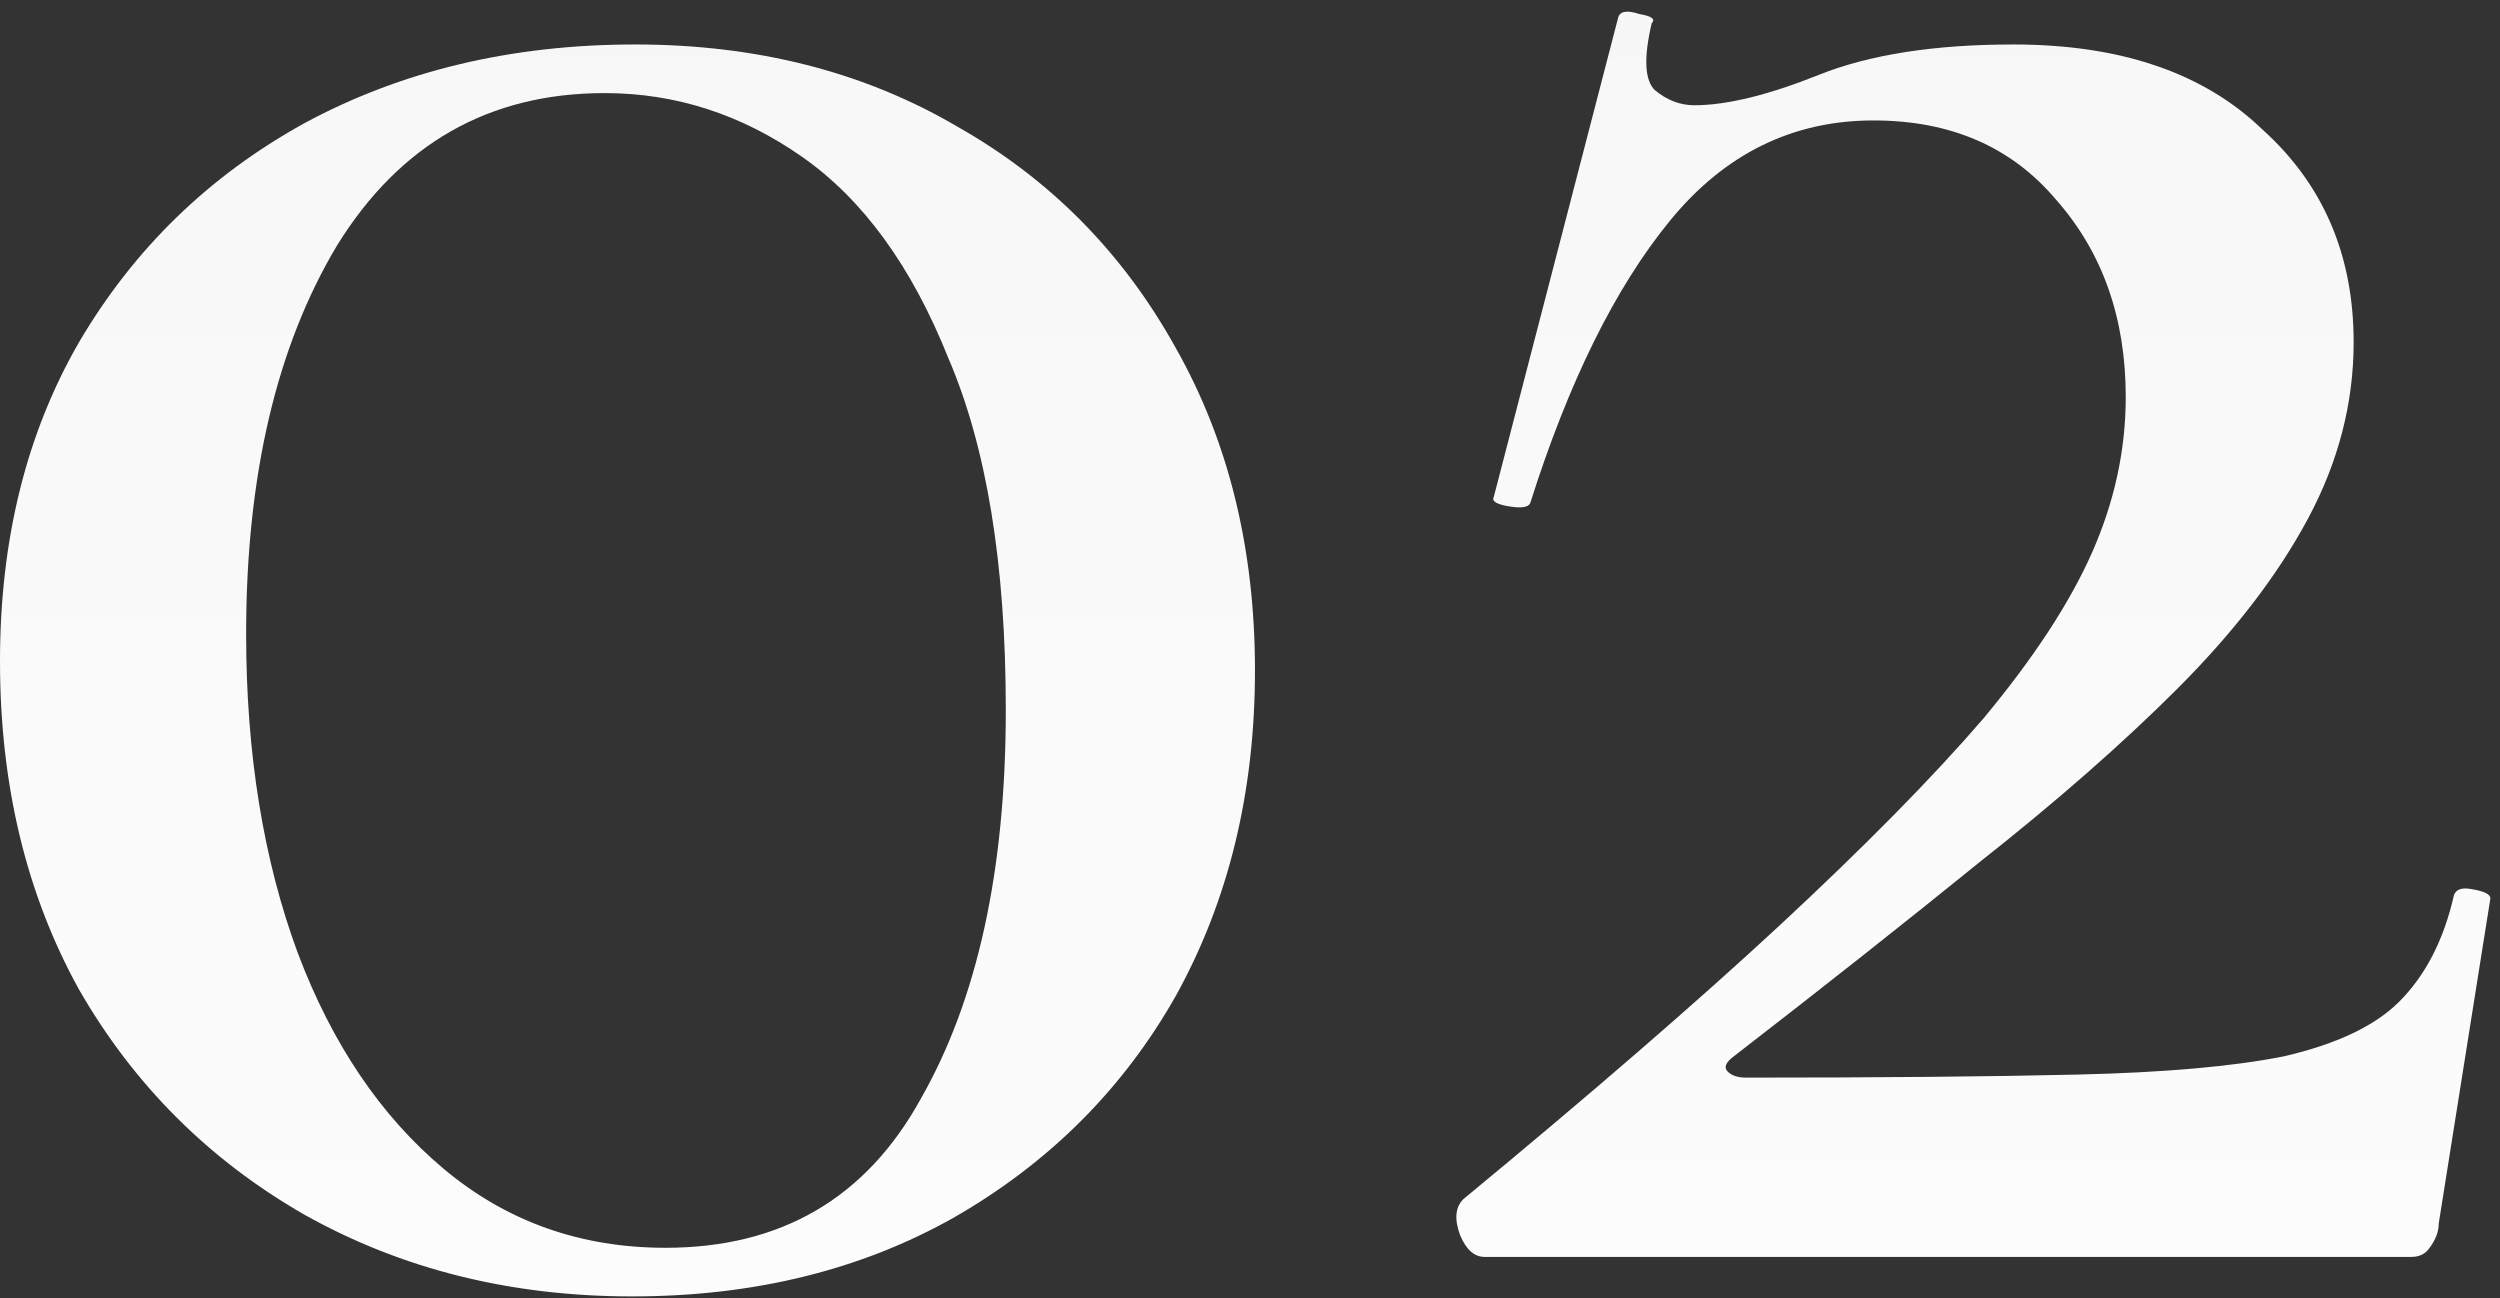 <svg width="181" height="94" viewBox="0 0 181 94" fill="none" xmlns="http://www.w3.org/2000/svg">
<rect x="0" y="0" width="181" height="94" fill="#333333" stroke="none"/>
<path d="M45.76 93.86C36.96 93.86 29.04 91.88 22 87.92C15.107 83.96 9.68 78.533 5.72 71.64C1.907 64.747 0 56.827 0 47.88C0 39.08 1.907 31.38 5.72 24.78C9.68 18.033 15.107 12.753 22 8.94C29.04 5.127 37.033 3.22 45.98 3.22C54.78 3.22 62.553 5.2 69.3 9.16C76.047 12.973 81.327 18.327 85.14 25.22C88.953 31.967 90.86 39.74 90.86 48.54C90.86 57.34 88.953 65.187 85.14 72.08C81.327 78.827 75.973 84.18 69.08 88.14C62.333 91.953 54.56 93.86 45.76 93.86ZM48.18 90.34C56.54 90.34 62.7 86.747 66.66 79.56C70.767 72.373 72.82 62.987 72.82 51.4C72.82 40.84 71.427 32.333 68.64 25.88C66 19.28 62.48 14.44 58.08 11.36C53.68 8.28 48.913 6.74 43.78 6.74C35.42 6.74 28.967 10.407 24.42 17.74C20.02 25.073 17.82 34.46 17.82 45.9C17.82 54.553 19.067 62.253 21.56 69C24.053 75.6 27.573 80.807 32.12 84.62C36.667 88.433 42.02 90.34 48.18 90.34Z" fill="url(#paint0_linear_39_2344)"/>
<path d="M105.944 86.82C115.184 79.193 122.81 72.593 128.824 67.02C134.984 61.3 139.897 56.313 143.564 52.06C147.23 47.66 149.87 43.627 151.484 39.96C153.097 36.293 153.904 32.553 153.904 28.74C153.904 23.02 152.217 18.253 148.844 14.44C145.617 10.627 141.217 8.72 135.644 8.72C129.777 8.72 124.864 11.14 120.904 15.98C116.944 20.82 113.57 27.64 110.784 36.44C110.637 36.733 110.124 36.807 109.244 36.66C108.364 36.513 107.997 36.293 108.144 36L117.164 1.24C117.31 0.8 117.824 0.727 118.704 1.02C119.584 1.167 119.877 1.387 119.584 1.68C118.997 4.173 119.07 5.787 119.804 6.52C120.684 7.253 121.637 7.62 122.664 7.62C125.01 7.62 128.017 6.887 131.684 5.42C135.35 3.953 140.044 3.22 145.764 3.22C153.537 3.22 159.55 5.273 163.804 9.38C168.204 13.34 170.404 18.473 170.404 24.78C170.404 29.18 169.304 33.433 167.104 37.54C164.904 41.647 161.75 45.753 157.644 49.86C153.684 53.82 148.917 58 143.344 62.4C137.917 66.8 131.977 71.493 125.524 76.48C124.937 76.92 124.79 77.287 125.084 77.58C125.377 77.873 125.817 78.02 126.404 78.02C136.084 78.02 144.077 77.947 150.384 77.8C156.69 77.653 161.677 77.213 165.344 76.48C169.157 75.6 171.944 74.28 173.704 72.52C175.61 70.613 176.93 68.047 177.664 64.82C177.81 64.38 178.25 64.233 178.984 64.38C179.864 64.527 180.304 64.747 180.304 65.04L176.564 88.58C176.564 89.167 176.344 89.753 175.904 90.34C175.61 90.78 175.17 91 174.584 91C164.17 91 153.097 91 141.364 91C129.63 91 118.337 91 107.484 91C106.75 91 106.164 90.487 105.724 89.46C105.284 88.287 105.357 87.407 105.944 86.82Z" fill="url(#paint1_linear_39_2344)"/>
<defs>
<linearGradient id="paint0_linear_39_2344" x1="88.785" y1="-116.37" x2="88.785" y2="154.55" gradientUnits="userSpaceOnUse">
<stop offset="0.26" stop-color="#F5F5F5"/>
<stop offset="1" stop-color="white"/>
</linearGradient>
<linearGradient id="paint1_linear_39_2344" x1="88.785" y1="-116.37" x2="88.785" y2="154.55" gradientUnits="userSpaceOnUse">
<stop offset="0.26" stop-color="#F5F5F5"/>
<stop offset="1" stop-color="white"/>
</linearGradient>
</defs>
</svg>
